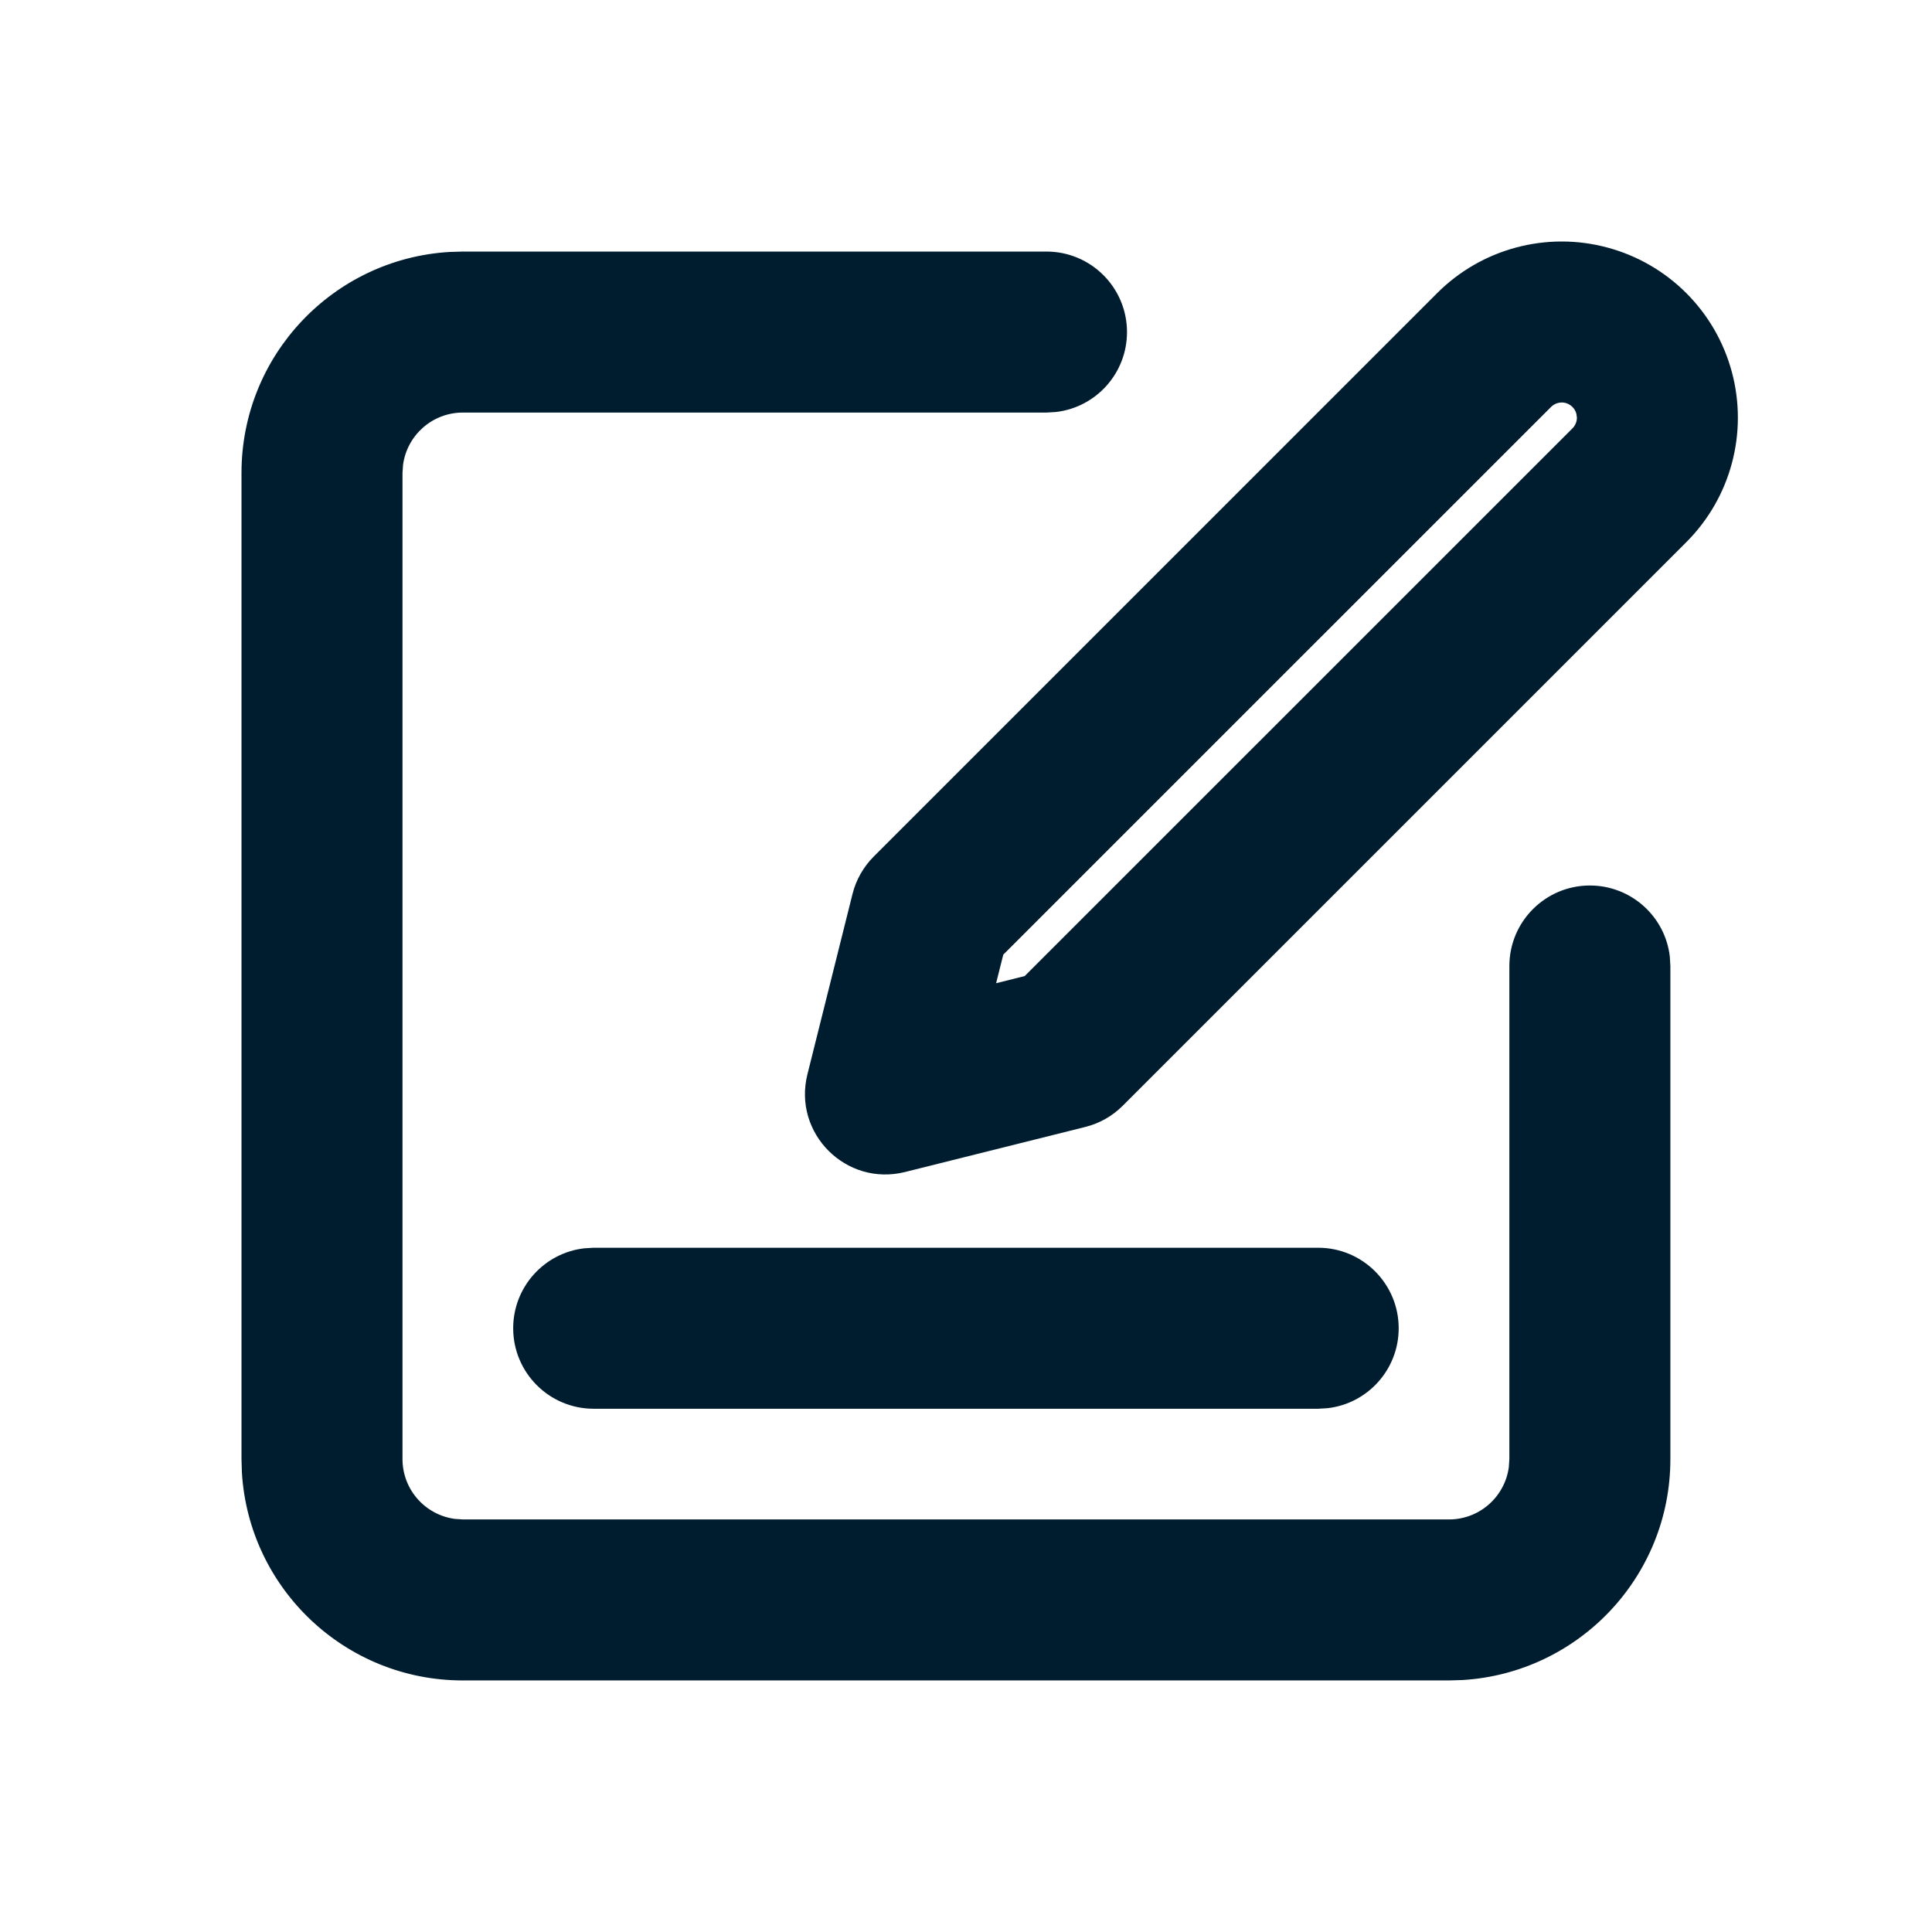 <svg xmlns="http://www.w3.org/2000/svg" width="24" height="24" viewBox="0 0 24 24"><path fill="#001D2F" fill-rule="evenodd" d="M13,3.125 C13.552,3.125 14,3.573 14,4.125 C14,4.638 13.614,5.061 13.117,5.118 L13,5.125 L5.75,5.125 C5.37,5.125 5.057,5.407 5.007,5.773 L5,5.875 L5,18.125 C5,18.505 5.282,18.818 5.648,18.868 L5.75,18.875 L18,18.875 C18.38,18.875 18.693,18.593 18.743,18.227 L18.75,18.125 L18.75,12 C18.75,11.448 19.198,11 19.75,11 C20.263,11 20.686,11.386 20.743,11.883 L20.75,12 L20.75,18.125 C20.75,19.588 19.608,20.783 18.168,20.87 L18,20.875 L5.75,20.875 C4.287,20.875 3.092,19.733 3.005,18.293 L3,18.125 L3,5.875 C3,4.412 4.142,3.217 5.582,3.13 L5.75,3.125 L13,3.125 Z M16.375,15.5 C16.927,15.5 17.375,15.948 17.375,16.5 C17.375,17.013 16.989,17.436 16.492,17.493 L16.375,17.5 L7.375,17.5 C6.823,17.5 6.375,17.052 6.375,16.5 C6.375,15.987 6.761,15.564 7.258,15.507 L7.375,15.5 L16.375,15.5 Z M17.853,3.641 C18.406,3.088 19.212,2.872 19.967,3.075 C20.722,3.277 21.312,3.867 21.514,4.622 C21.716,5.377 21.501,6.182 20.948,6.735 L20.948,6.735 L13.947,13.736 C13.819,13.864 13.659,13.955 13.483,13.999 L13.483,13.999 L11.243,14.559 C10.51,14.742 9.847,14.079 10.03,13.346 L10.03,13.346 L10.59,11.106 C10.634,10.93 10.725,10.77 10.853,10.641 L10.853,10.641 Z M19.449,5.006 C19.384,4.989 19.315,5.008 19.268,5.055 L19.268,5.055 L12.463,11.859 L12.374,12.214 L12.729,12.125 L19.534,5.321 C19.569,5.285 19.589,5.238 19.589,5.188 L19.589,5.188 L19.582,5.139 C19.565,5.075 19.514,5.024 19.449,5.006 Z"/></svg>
